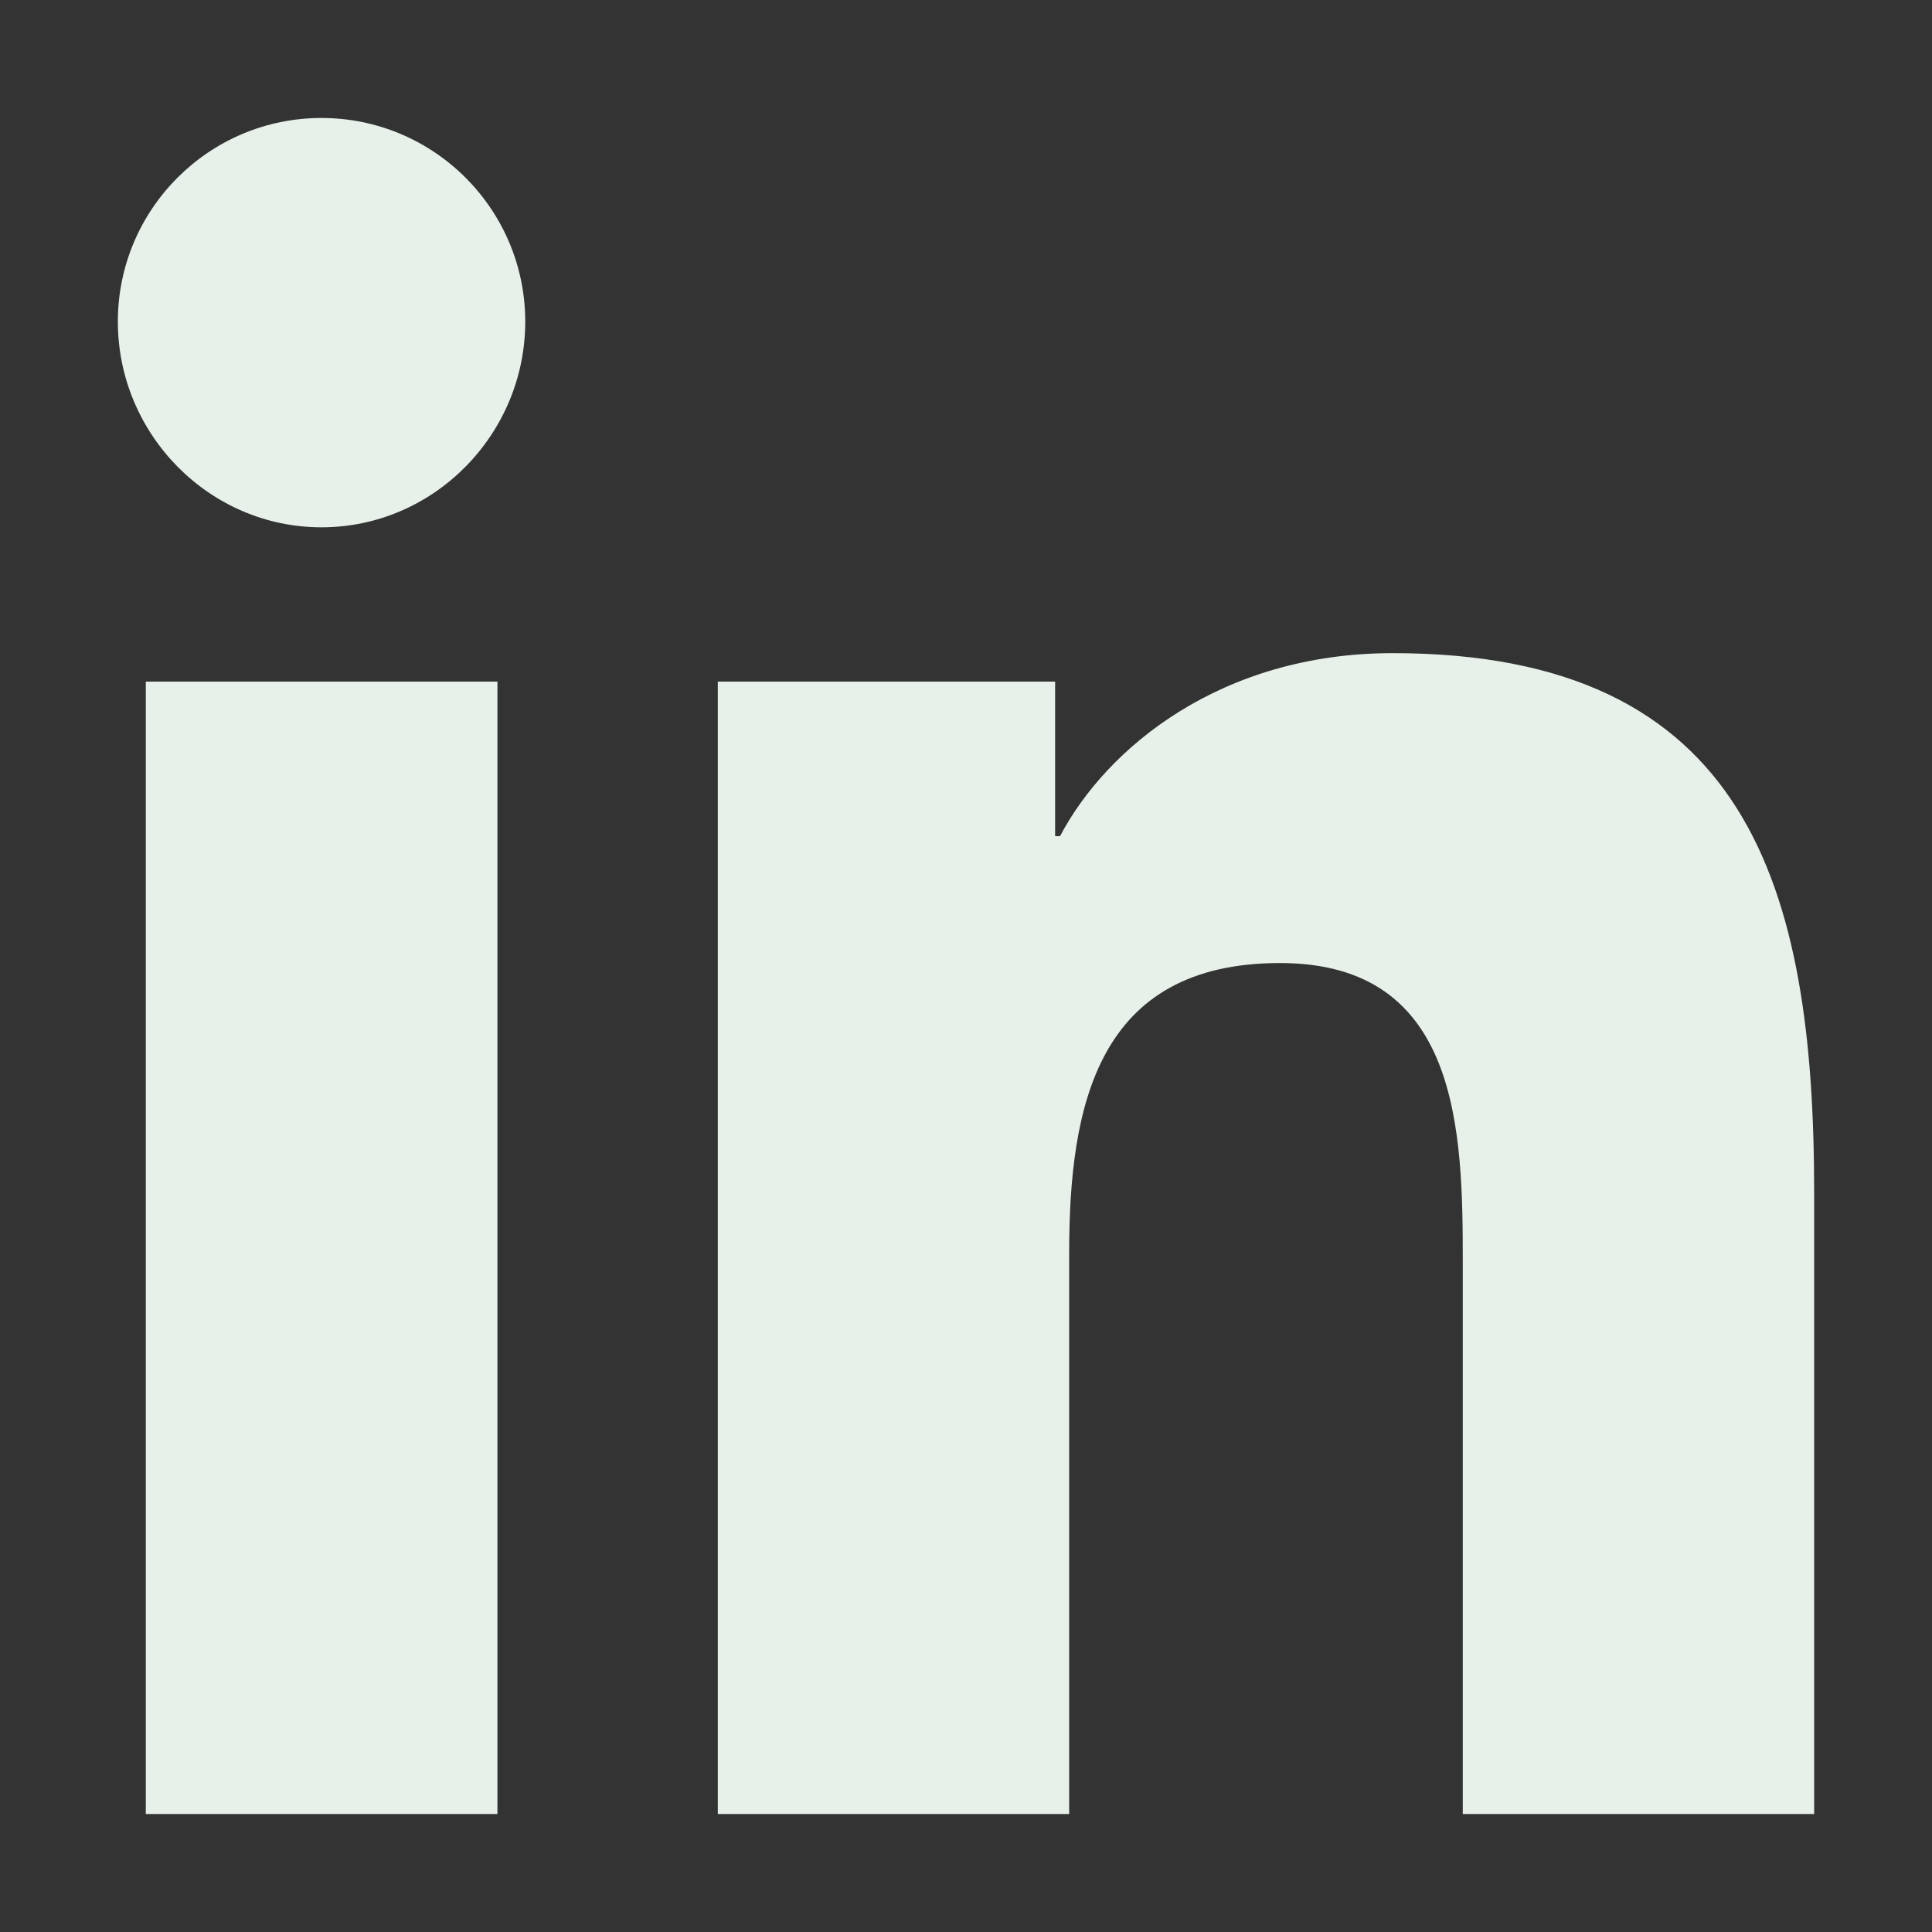 <?xml version="1.0" encoding="utf-8"?>
<!-- Generator: Adobe Illustrator 23.0.4, SVG Export Plug-In . SVG Version: 6.00 Build 0)  -->
<svg version="1.1" id="Layer_1" xmlns="http://www.w3.org/2000/svg" xmlns:xlink="http://www.w3.org/1999/xlink" x="0px" y="0px"
	 viewBox="0 0 15 15" style="enable-background:new 0 0 15 15;" xml:space="preserve">
<rect x="0" y="0" width="15" height="15" fill="#333333" stroke="none"/>
<style type="text/css">
	.st0{fill:#E7F1E9;}
</style>
<path class="st0" d="M0.915,2.497c0-0.872,0.708-1.581,1.581-1.581c0.873,0,1.582,0.709,1.582,1.581
	c0,0.873-0.708,1.597-1.582,1.597C1.623,4.094,0.915,3.37,0.915,2.497z M1.132,14.084V5.292h2.73v8.792H1.132z M11.357,14.084v-4.28
	c0-1.019-0.02-2.327-1.419-2.327c-1.419,0-1.637,1.107-1.637,2.253v4.354H5.573V5.292h2.619v1.2H8.23
	c0.364-0.691,1.255-1.421,2.583-1.421c2.763,0,3.272,1.82,3.272,4.184v4.829h-0.003H11.357z"/>
</svg>
